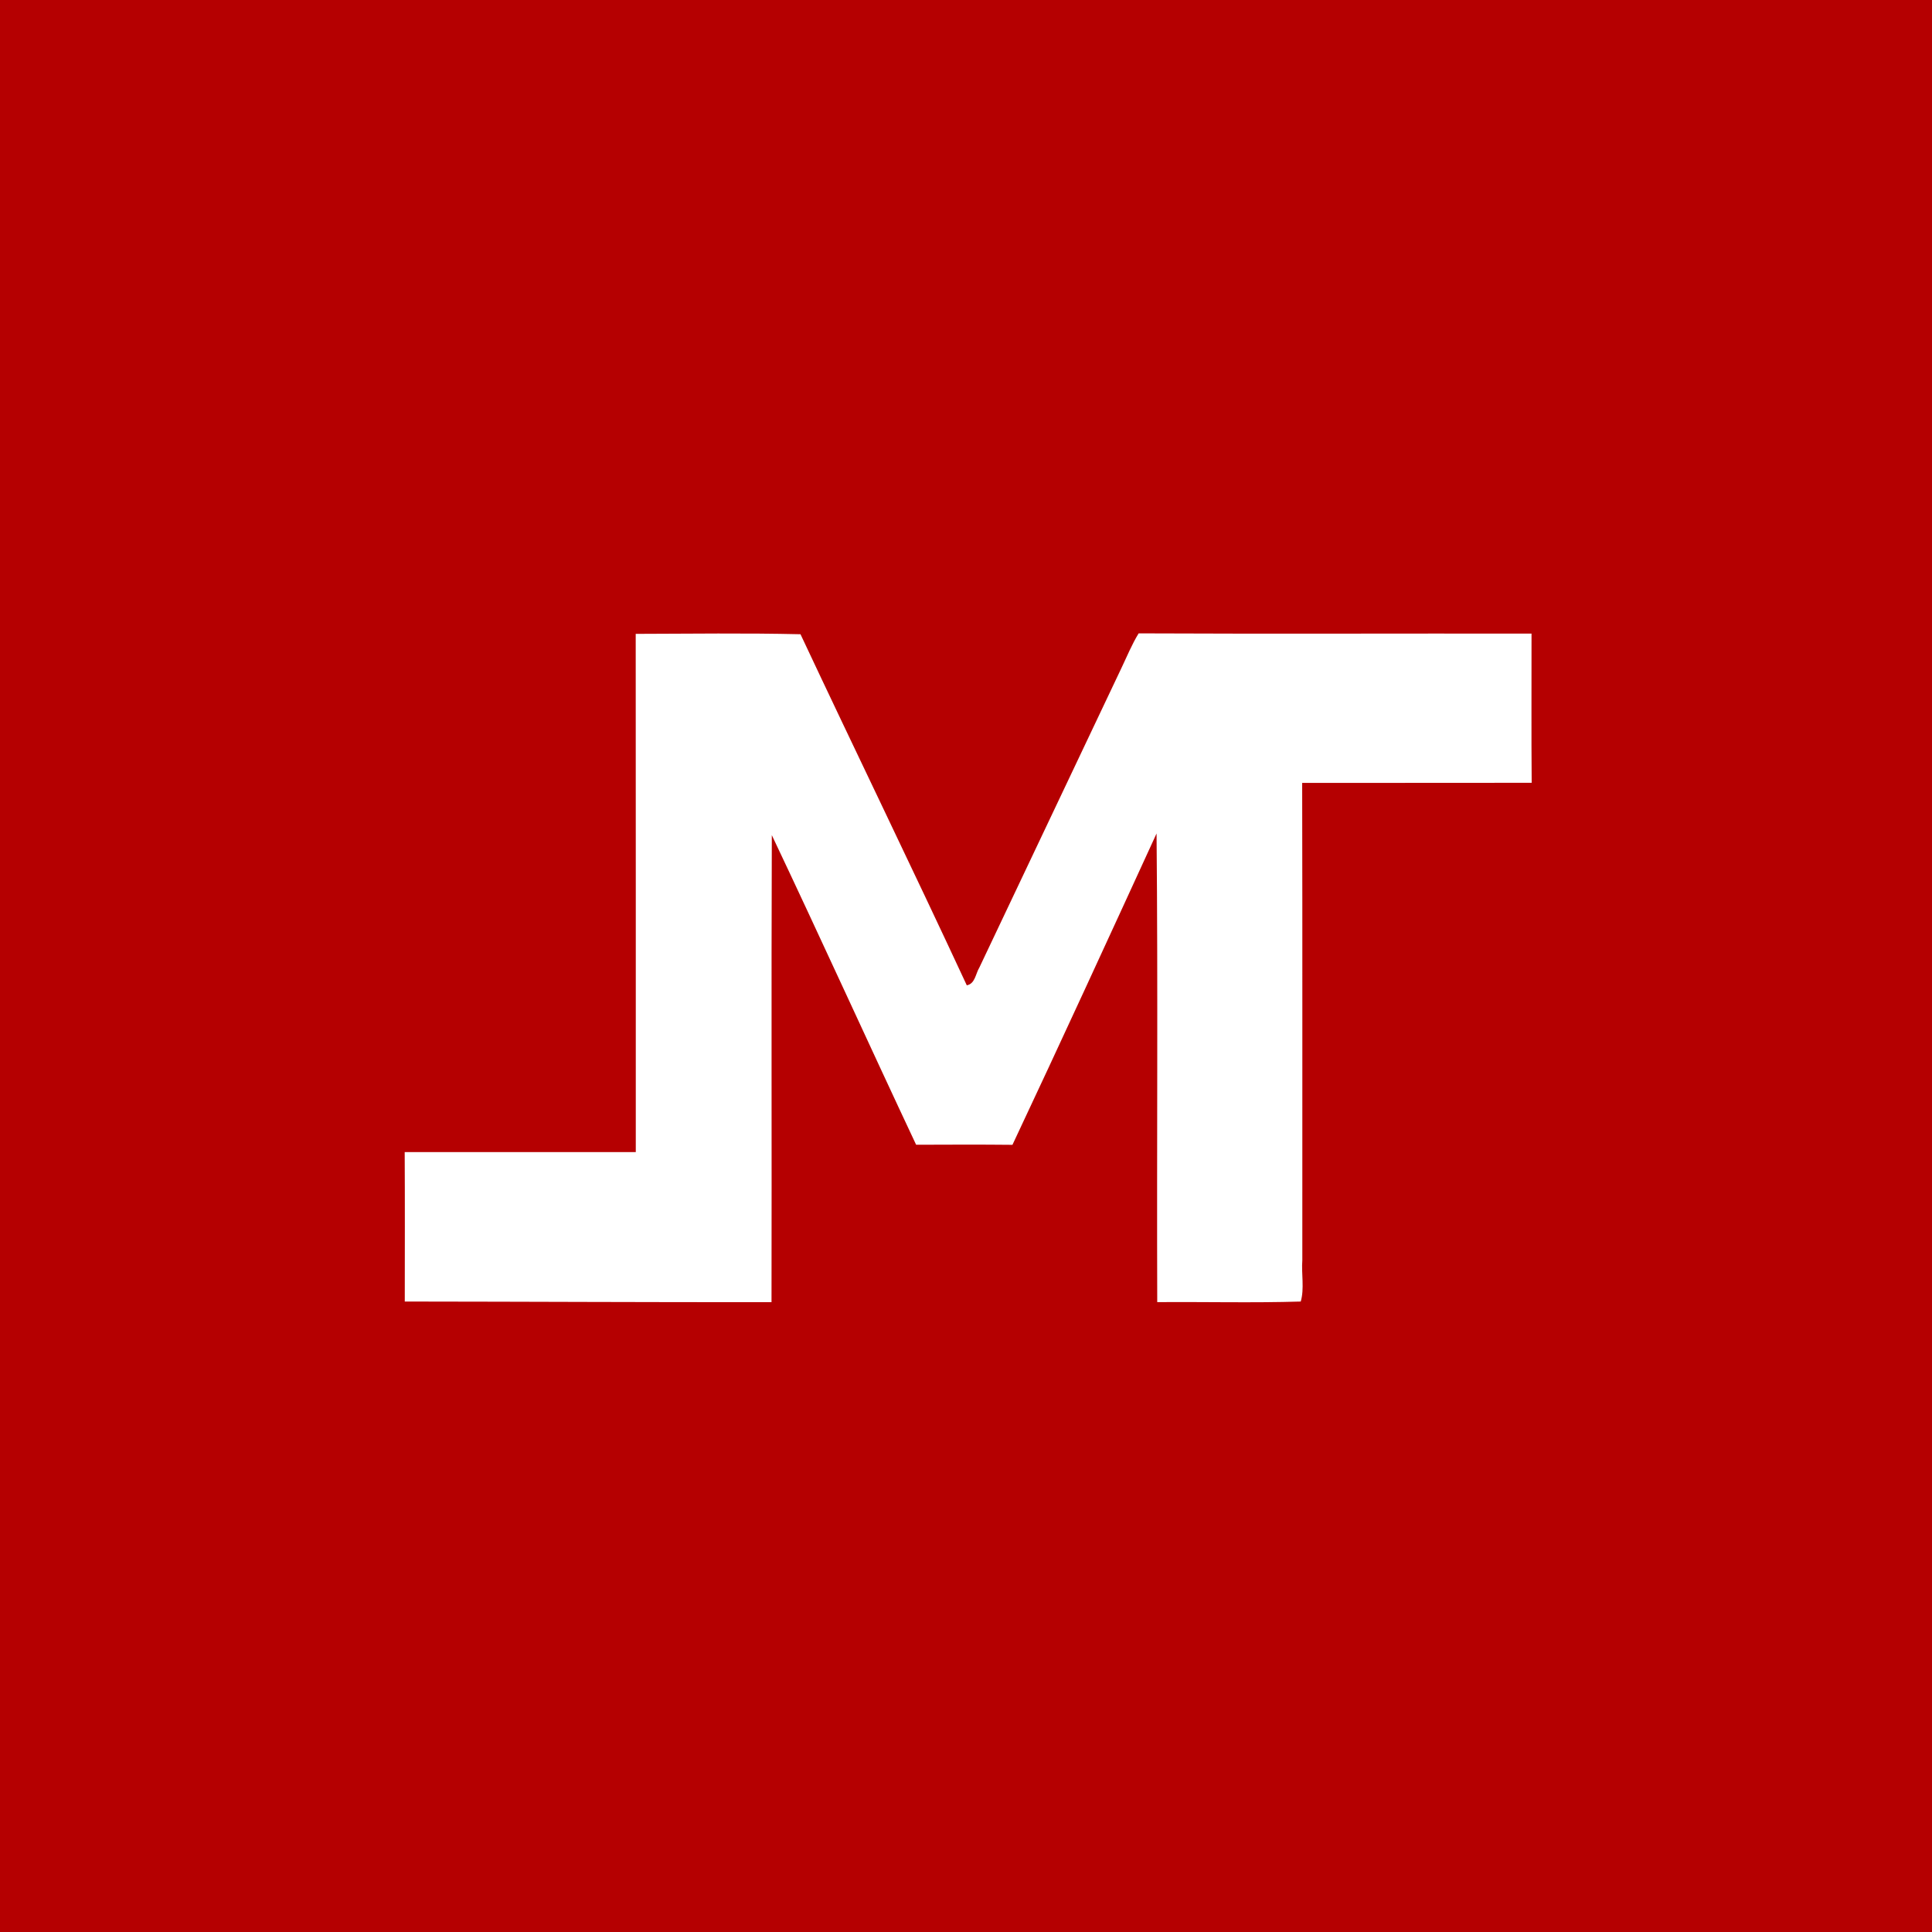 <?xml version="1.0" encoding="UTF-8" ?>
<!DOCTYPE svg PUBLIC "-//W3C//DTD SVG 1.1//EN" "http://www.w3.org/Graphics/SVG/1.1/DTD/svg11.dtd">
<svg width="512pt" height="512pt" viewBox="0 0 512 512" version="1.1" xmlns="http://www.w3.org/2000/svg">
<path fill="#b50001" opacity="1.00" d=" M 0.00 0.00 L 512.00 0.00 L 512.00 512.00 L 0.00 512.00 L 0.00 0.00 Z" />
<path fill="#ffffff" opacity="1.00" d=" M 168.47 167.98 C 183.02 167.94 197.59 167.74 212.14 168.08 C 226.73 199.14 241.75 230.00 256.21 261.12 C 258.42 260.71 258.54 258.04 259.53 256.43 C 272.08 229.97 284.62 203.51 297.18 177.06 C 298.66 173.97 299.95 170.78 301.75 167.85 C 336.45 168.01 371.16 167.86 405.87 167.91 C 405.89 181.09 405.80 194.27 405.91 207.45 C 385.64 207.50 365.37 207.44 345.09 207.48 C 345.18 249.64 345.11 291.80 345.13 333.97 C 344.85 337.58 345.71 341.49 344.71 344.92 C 332.05 345.31 319.35 344.97 306.68 345.08 C 306.54 303.68 306.89 262.27 306.50 220.88 C 293.86 248.43 281.22 275.97 268.31 303.39 C 259.80 303.30 251.29 303.34 242.78 303.37 C 229.94 276.06 217.47 248.57 204.54 221.32 C 204.39 262.57 204.54 303.83 204.46 345.09 C 172.06 345.12 139.67 344.95 107.27 344.92 C 107.28 331.72 107.32 318.52 107.25 305.32 C 127.66 305.31 148.08 305.31 168.49 305.32 C 168.47 259.54 168.52 213.76 168.47 167.98 Z" />
</svg>
